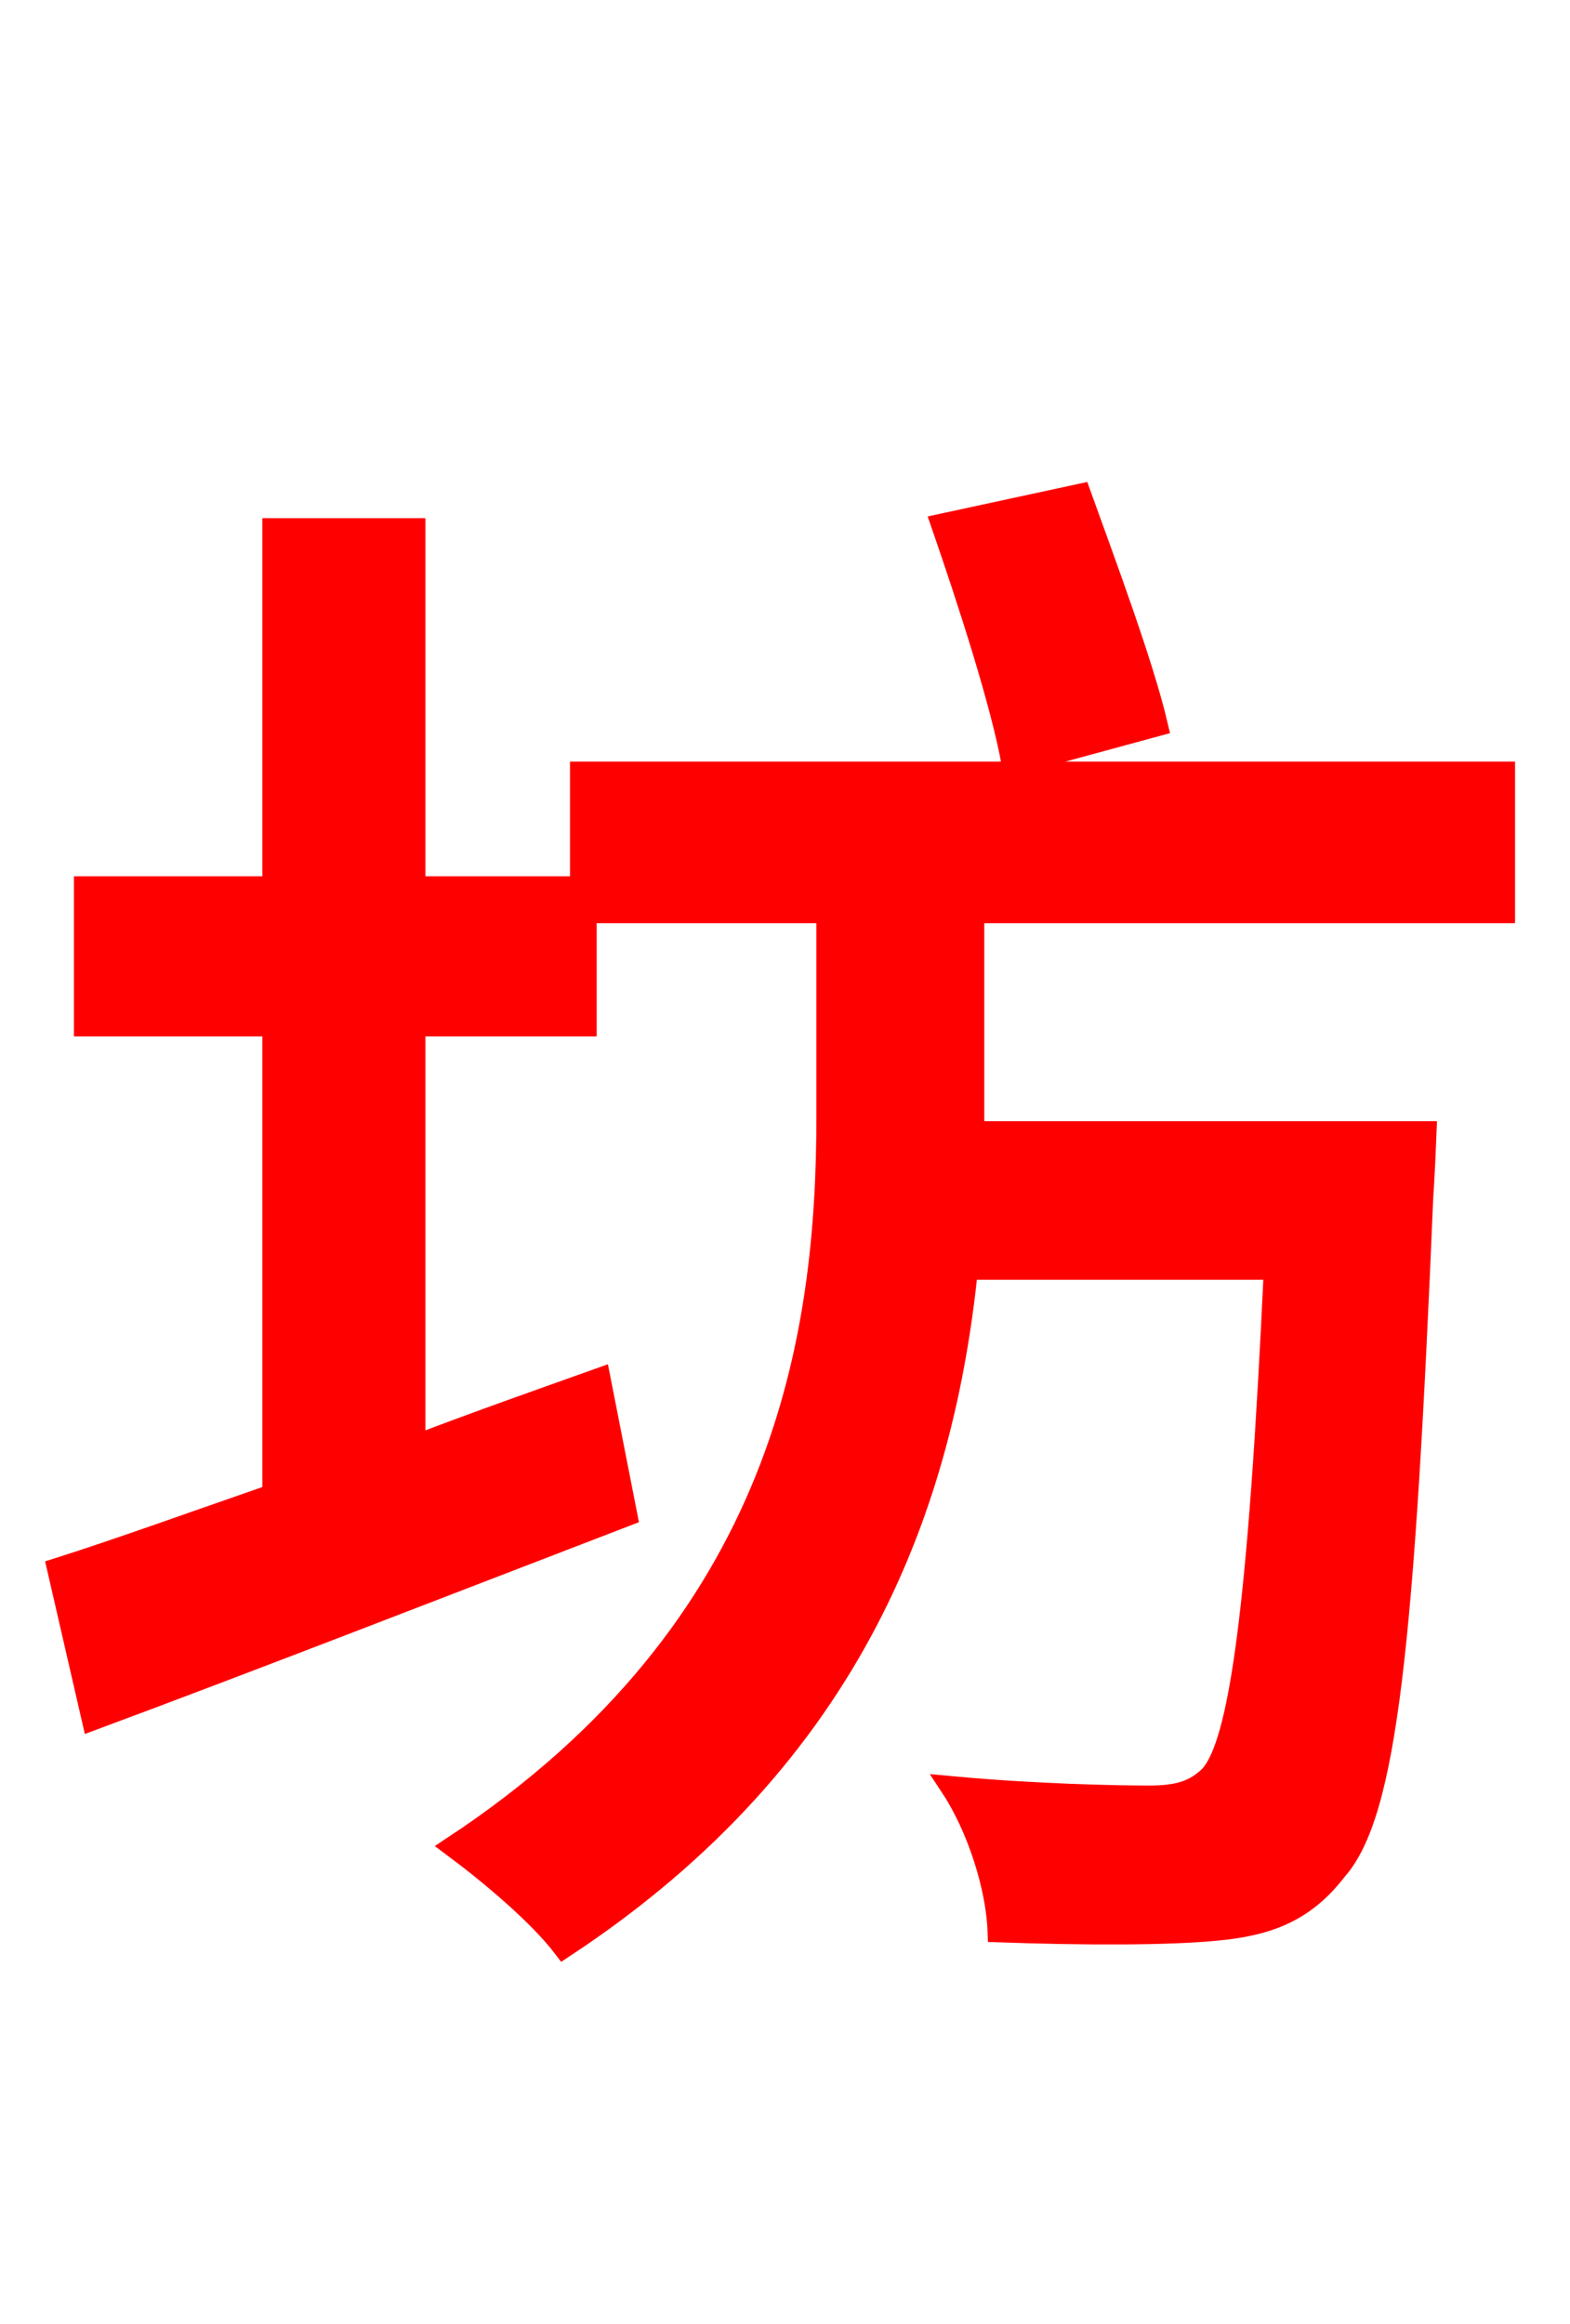 <svg xmlns="http://www.w3.org/2000/svg" xmlns:xlink="http://www.w3.org/1999/xlink" width="72" height="106.56"><path fill="red" stroke="red" d="M53.06 33.26C52.42 30.53 50.76 26.06 49.54 22.68L43.20 24.05C44.42 27.58 45.94 32.26 46.44 35.06ZM44.64 41.83L68.98 41.83L68.98 35.42L26.64 35.42L26.64 40.68L19.01 40.68L19.01 24.26L12.53 24.26L12.53 40.68L3.89 40.68L3.89 47.02L12.53 47.02L12.53 68.54C8.78 69.84 5.40 71.06 2.66 71.93L4.25 78.84C11.23 76.25 20.30 72.72 28.73 69.48L27.50 63.22C24.70 64.22 21.82 65.23 19.01 66.31L19.01 47.02L26.86 47.02L26.86 41.83L37.94 41.83L37.94 51.19C37.94 61.20 36.07 74.59 20.81 84.67C22.46 85.90 24.70 87.77 25.85 89.28C39.31 80.42 43.27 68.69 44.35 58.18L58.46 58.18C57.74 73.66 56.88 79.92 55.51 81.43C54.79 82.15 54.00 82.37 52.70 82.37C51.19 82.37 47.52 82.30 43.63 81.94C44.86 83.81 45.72 86.54 45.79 88.56C49.75 88.70 53.57 88.70 55.73 88.49C58.18 88.27 59.83 87.62 61.27 85.75C63.58 83.16 64.37 75.38 65.23 54.86C65.30 53.93 65.38 51.91 65.38 51.91L44.64 51.91L44.64 51.34Z"/></svg>
